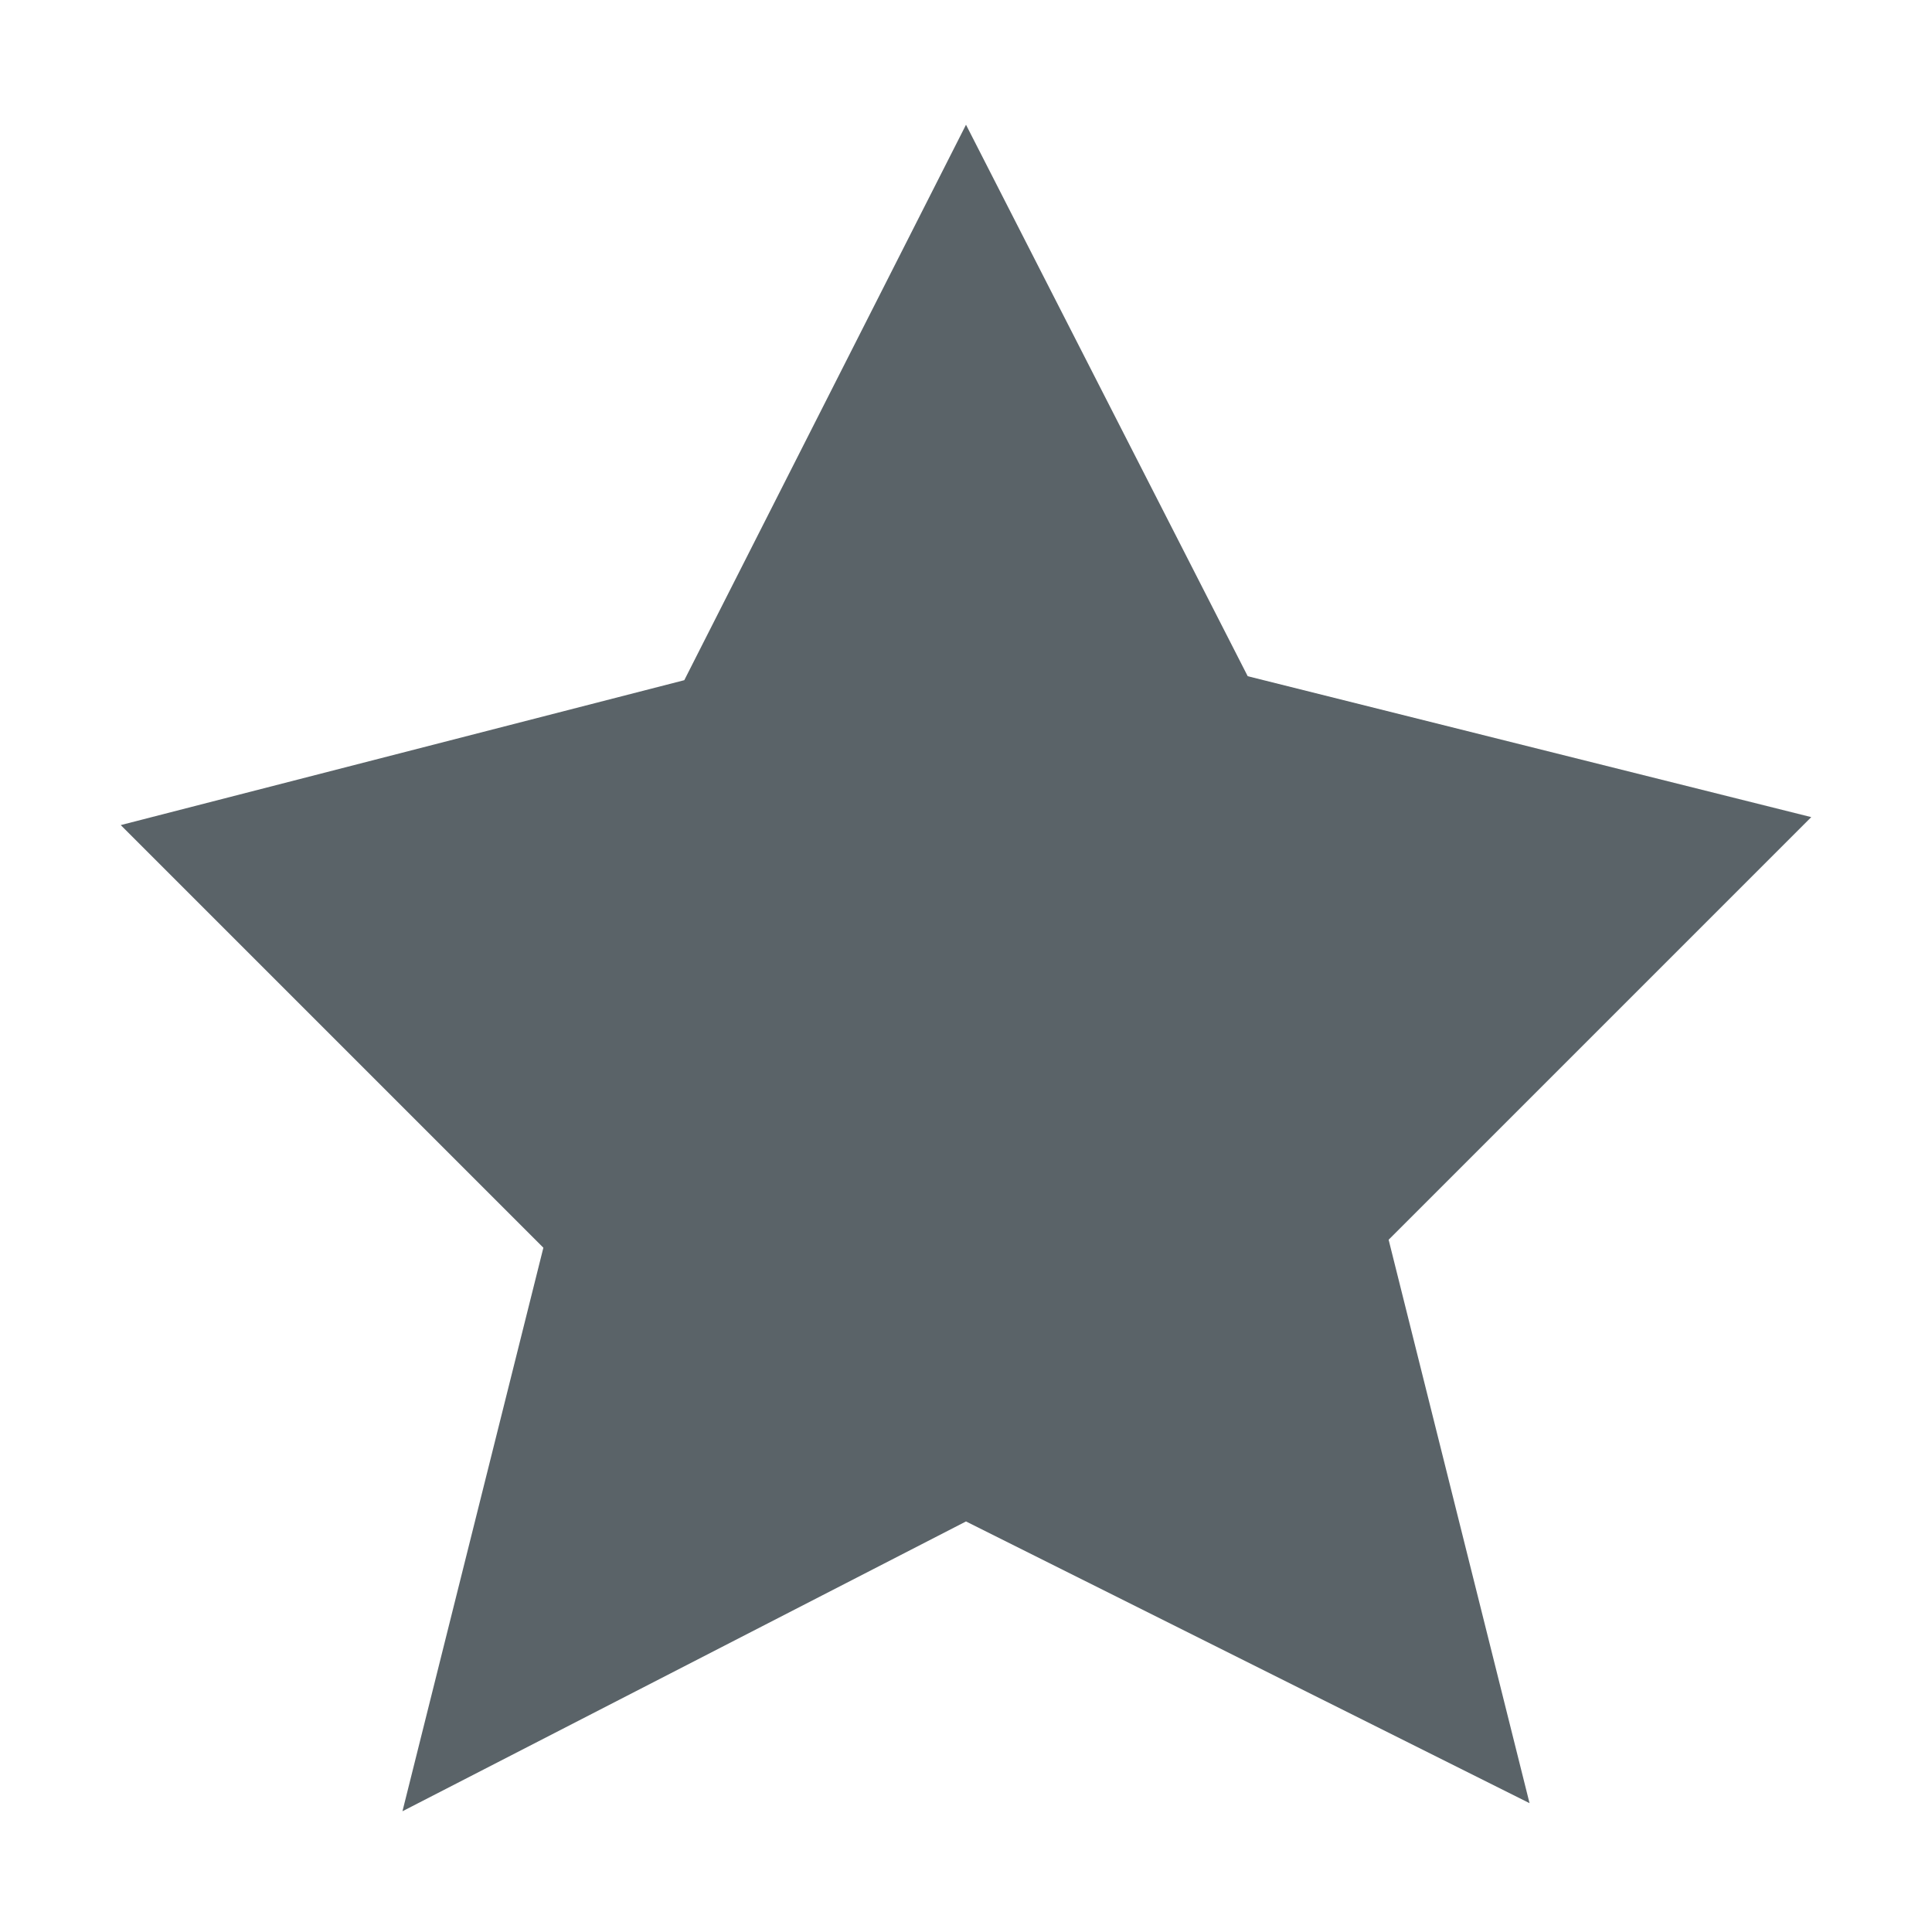 <svg xmlns="http://www.w3.org/2000/svg" width="16" height="16" viewBox="0 0 16 16">
 <defs>
  <style id="current-color-scheme" type="text/css">
   .ColorScheme-Text { color:#5a6368; } .ColorScheme-Highlight { color:#00bcd4; }
  </style>
 </defs>
 <path style="fill:currentColor" d="m 8,1.033 -2.333,4.6 -4.667,1.2 3.5,3.5 L 3.333,15 8,12.6 12.667,14.933 11.5,10.267 15,6.767 10.333,5.6 Z" class="ColorScheme-Text"/>
</svg>
